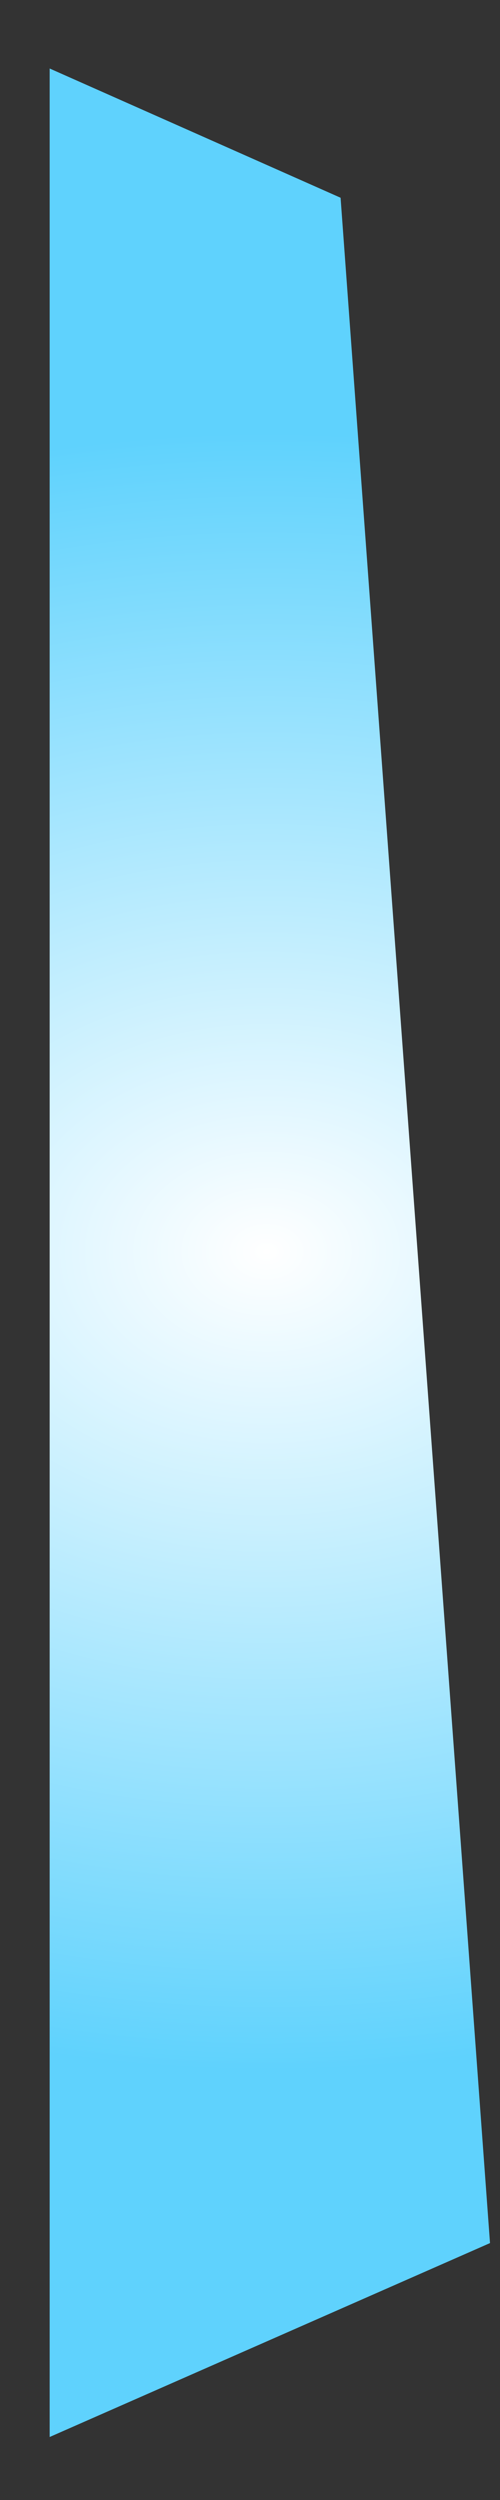 <svg width="6" height="30" viewBox="0 0 6 30" fill="none" xmlns="http://www.w3.org/2000/svg">
<rect x="0" y="0" width="6" height="30" fill="#333333" stroke="none"/>
<path fill-rule="evenodd" clip-rule="evenodd" d="M5.88 26.917L0.596 29.244V0.822L4.087 2.373L5.88 26.917Z" fill="url(#paint0_radial_86_4918)"/>
<defs>
<radialGradient id="paint0_radial_86_4918" cx="0" cy="0" r="1" gradientUnits="userSpaceOnUse" gradientTransform="translate(3.198 15.02) scale(13.555 10.131)">
<stop stop-color="white"/>
<stop offset="1" stop-color="#5FD2FD"/>
</radialGradient>
</defs>
</svg>
